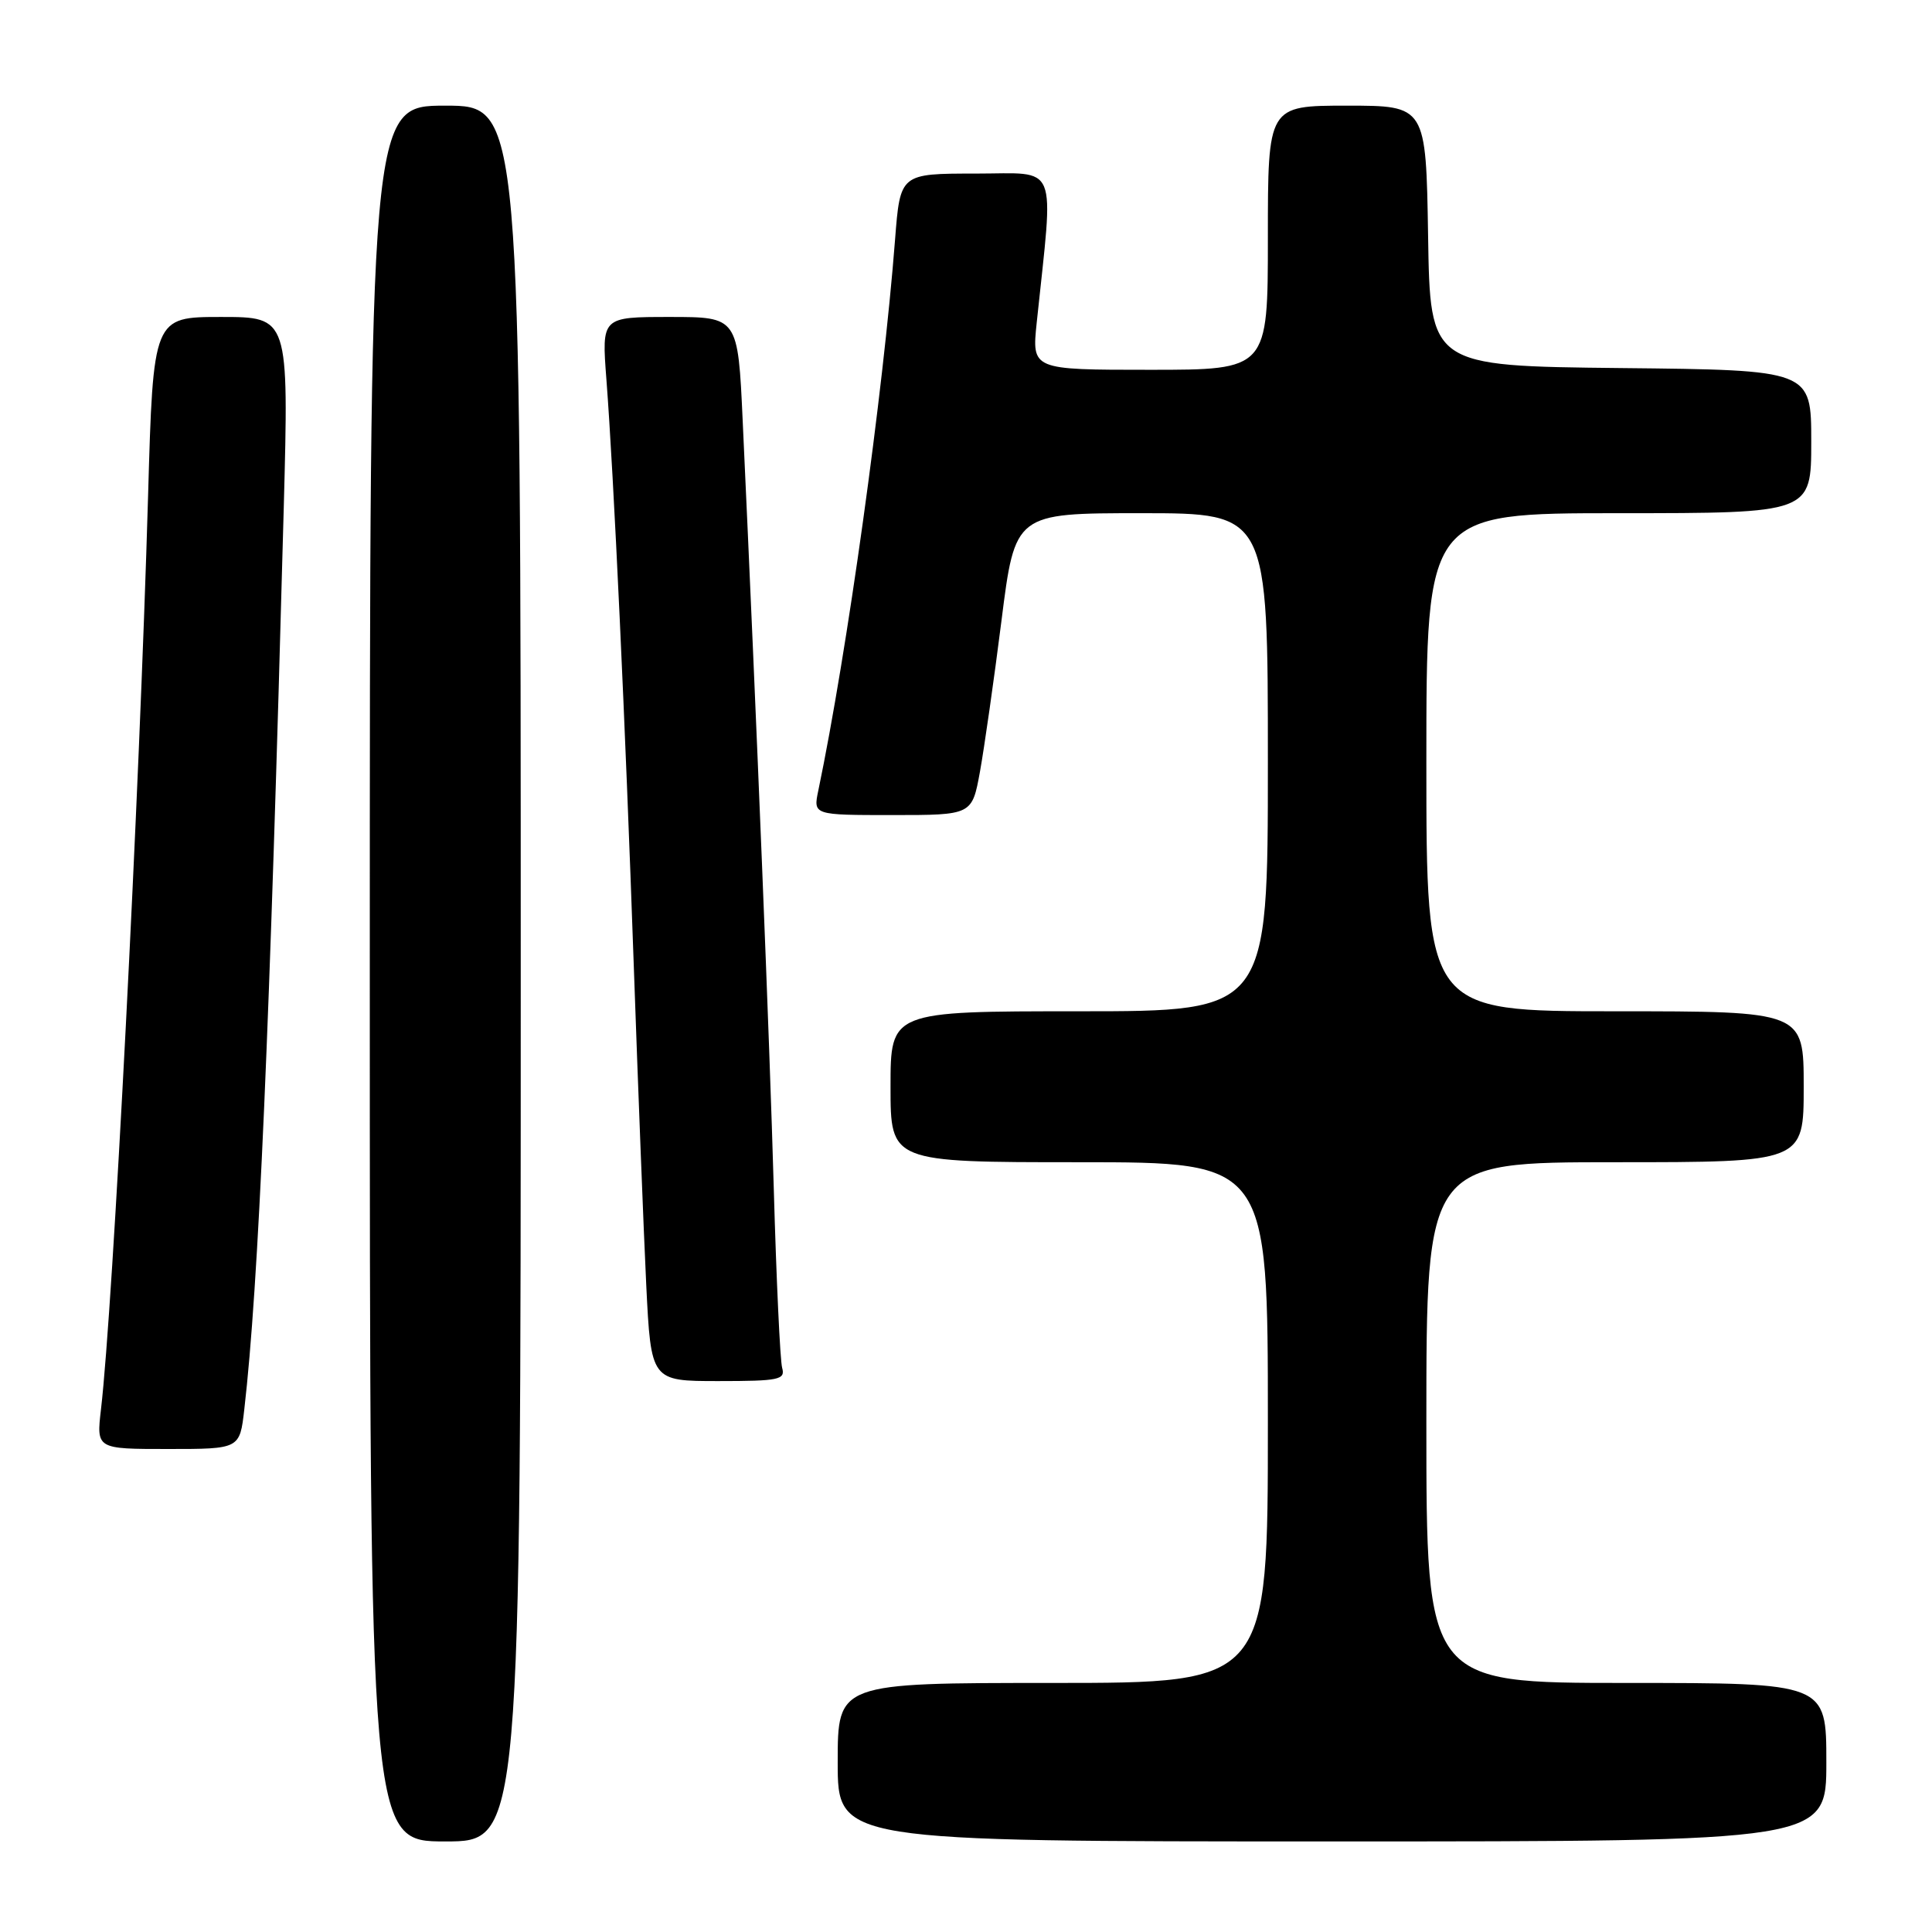 <?xml version="1.0" encoding="UTF-8" standalone="no"?>
<!DOCTYPE svg PUBLIC "-//W3C//DTD SVG 1.1//EN" "http://www.w3.org/Graphics/SVG/1.1/DTD/svg11.dtd" >
<svg xmlns="http://www.w3.org/2000/svg" xmlns:xlink="http://www.w3.org/1999/xlink" version="1.1" viewBox="0 0 256 256">
 <g >
 <path fill="currentColor"
d=" M 69.00 129.00 C 69.00 14.00 69.00 14.00 59.00 14.00 C 49.00 14.00 49.00 14.00 49.00 129.00 C 49.00 244.00 49.00 244.00 59.00 244.00 C 69.00 244.00 69.00 244.00 69.00 129.00 Z  M 242.00 233.50 C 242.00 223.00 242.00 223.00 215.50 223.00 C 189.00 223.00 189.00 223.00 189.00 188.50 C 189.00 154.00 189.00 154.00 214.00 154.00 C 239.00 154.00 239.00 154.00 239.00 144.00 C 239.00 134.00 239.00 134.00 214.00 134.00 C 189.00 134.00 189.00 134.00 189.00 101.00 C 189.00 68.00 189.00 68.00 214.50 68.00 C 240.00 68.00 240.00 68.00 240.00 58.52 C 240.00 49.03 240.00 49.03 214.75 48.77 C 189.50 48.50 189.50 48.50 189.23 31.25 C 188.95 14.00 188.95 14.00 178.48 14.00 C 168.00 14.00 168.00 14.00 168.00 31.50 C 168.00 49.00 168.00 49.00 152.36 49.00 C 136.72 49.00 136.72 49.00 137.37 42.75 C 139.64 21.11 140.42 23.00 129.28 23.00 C 119.28 23.00 119.28 23.00 118.60 31.75 C 117.02 52.17 112.24 86.50 108.43 104.75 C 107.75 108.00 107.75 108.00 118.28 108.00 C 128.80 108.00 128.80 108.00 129.85 102.25 C 130.42 99.09 131.71 90.09 132.70 82.25 C 134.50 68.00 134.50 68.00 151.25 68.00 C 168.00 68.00 168.00 68.00 168.00 101.00 C 168.00 134.00 168.00 134.00 143.00 134.00 C 118.00 134.00 118.00 134.00 118.00 144.00 C 118.00 154.00 118.00 154.00 143.00 154.00 C 168.00 154.00 168.00 154.00 168.00 188.50 C 168.00 223.00 168.00 223.00 139.50 223.00 C 111.00 223.00 111.00 223.00 111.00 233.50 C 111.00 244.00 111.00 244.00 176.50 244.00 C 242.00 244.00 242.00 244.00 242.00 233.50 Z  M 32.37 186.75 C 34.26 170.40 35.75 136.24 37.60 67.25 C 38.27 42.00 38.27 42.00 29.29 42.00 C 20.30 42.00 20.30 42.00 19.62 65.75 C 18.47 105.44 14.98 173.06 13.38 186.75 C 12.77 192.00 12.77 192.00 22.27 192.00 C 31.77 192.00 31.77 192.00 32.37 186.75 Z  M 103.64 181.25 C 103.37 180.29 102.87 169.60 102.53 157.50 C 101.98 138.00 100.29 96.27 98.41 55.75 C 97.78 42.00 97.78 42.00 88.75 42.00 C 79.72 42.00 79.72 42.00 80.35 50.25 C 81.33 63.08 82.85 95.63 83.98 128.00 C 84.55 144.22 85.29 163.24 85.63 170.25 C 86.26 183.00 86.26 183.00 95.20 183.00 C 103.23 183.00 104.08 182.82 103.64 181.25 Z "/>
</g>
</svg>
